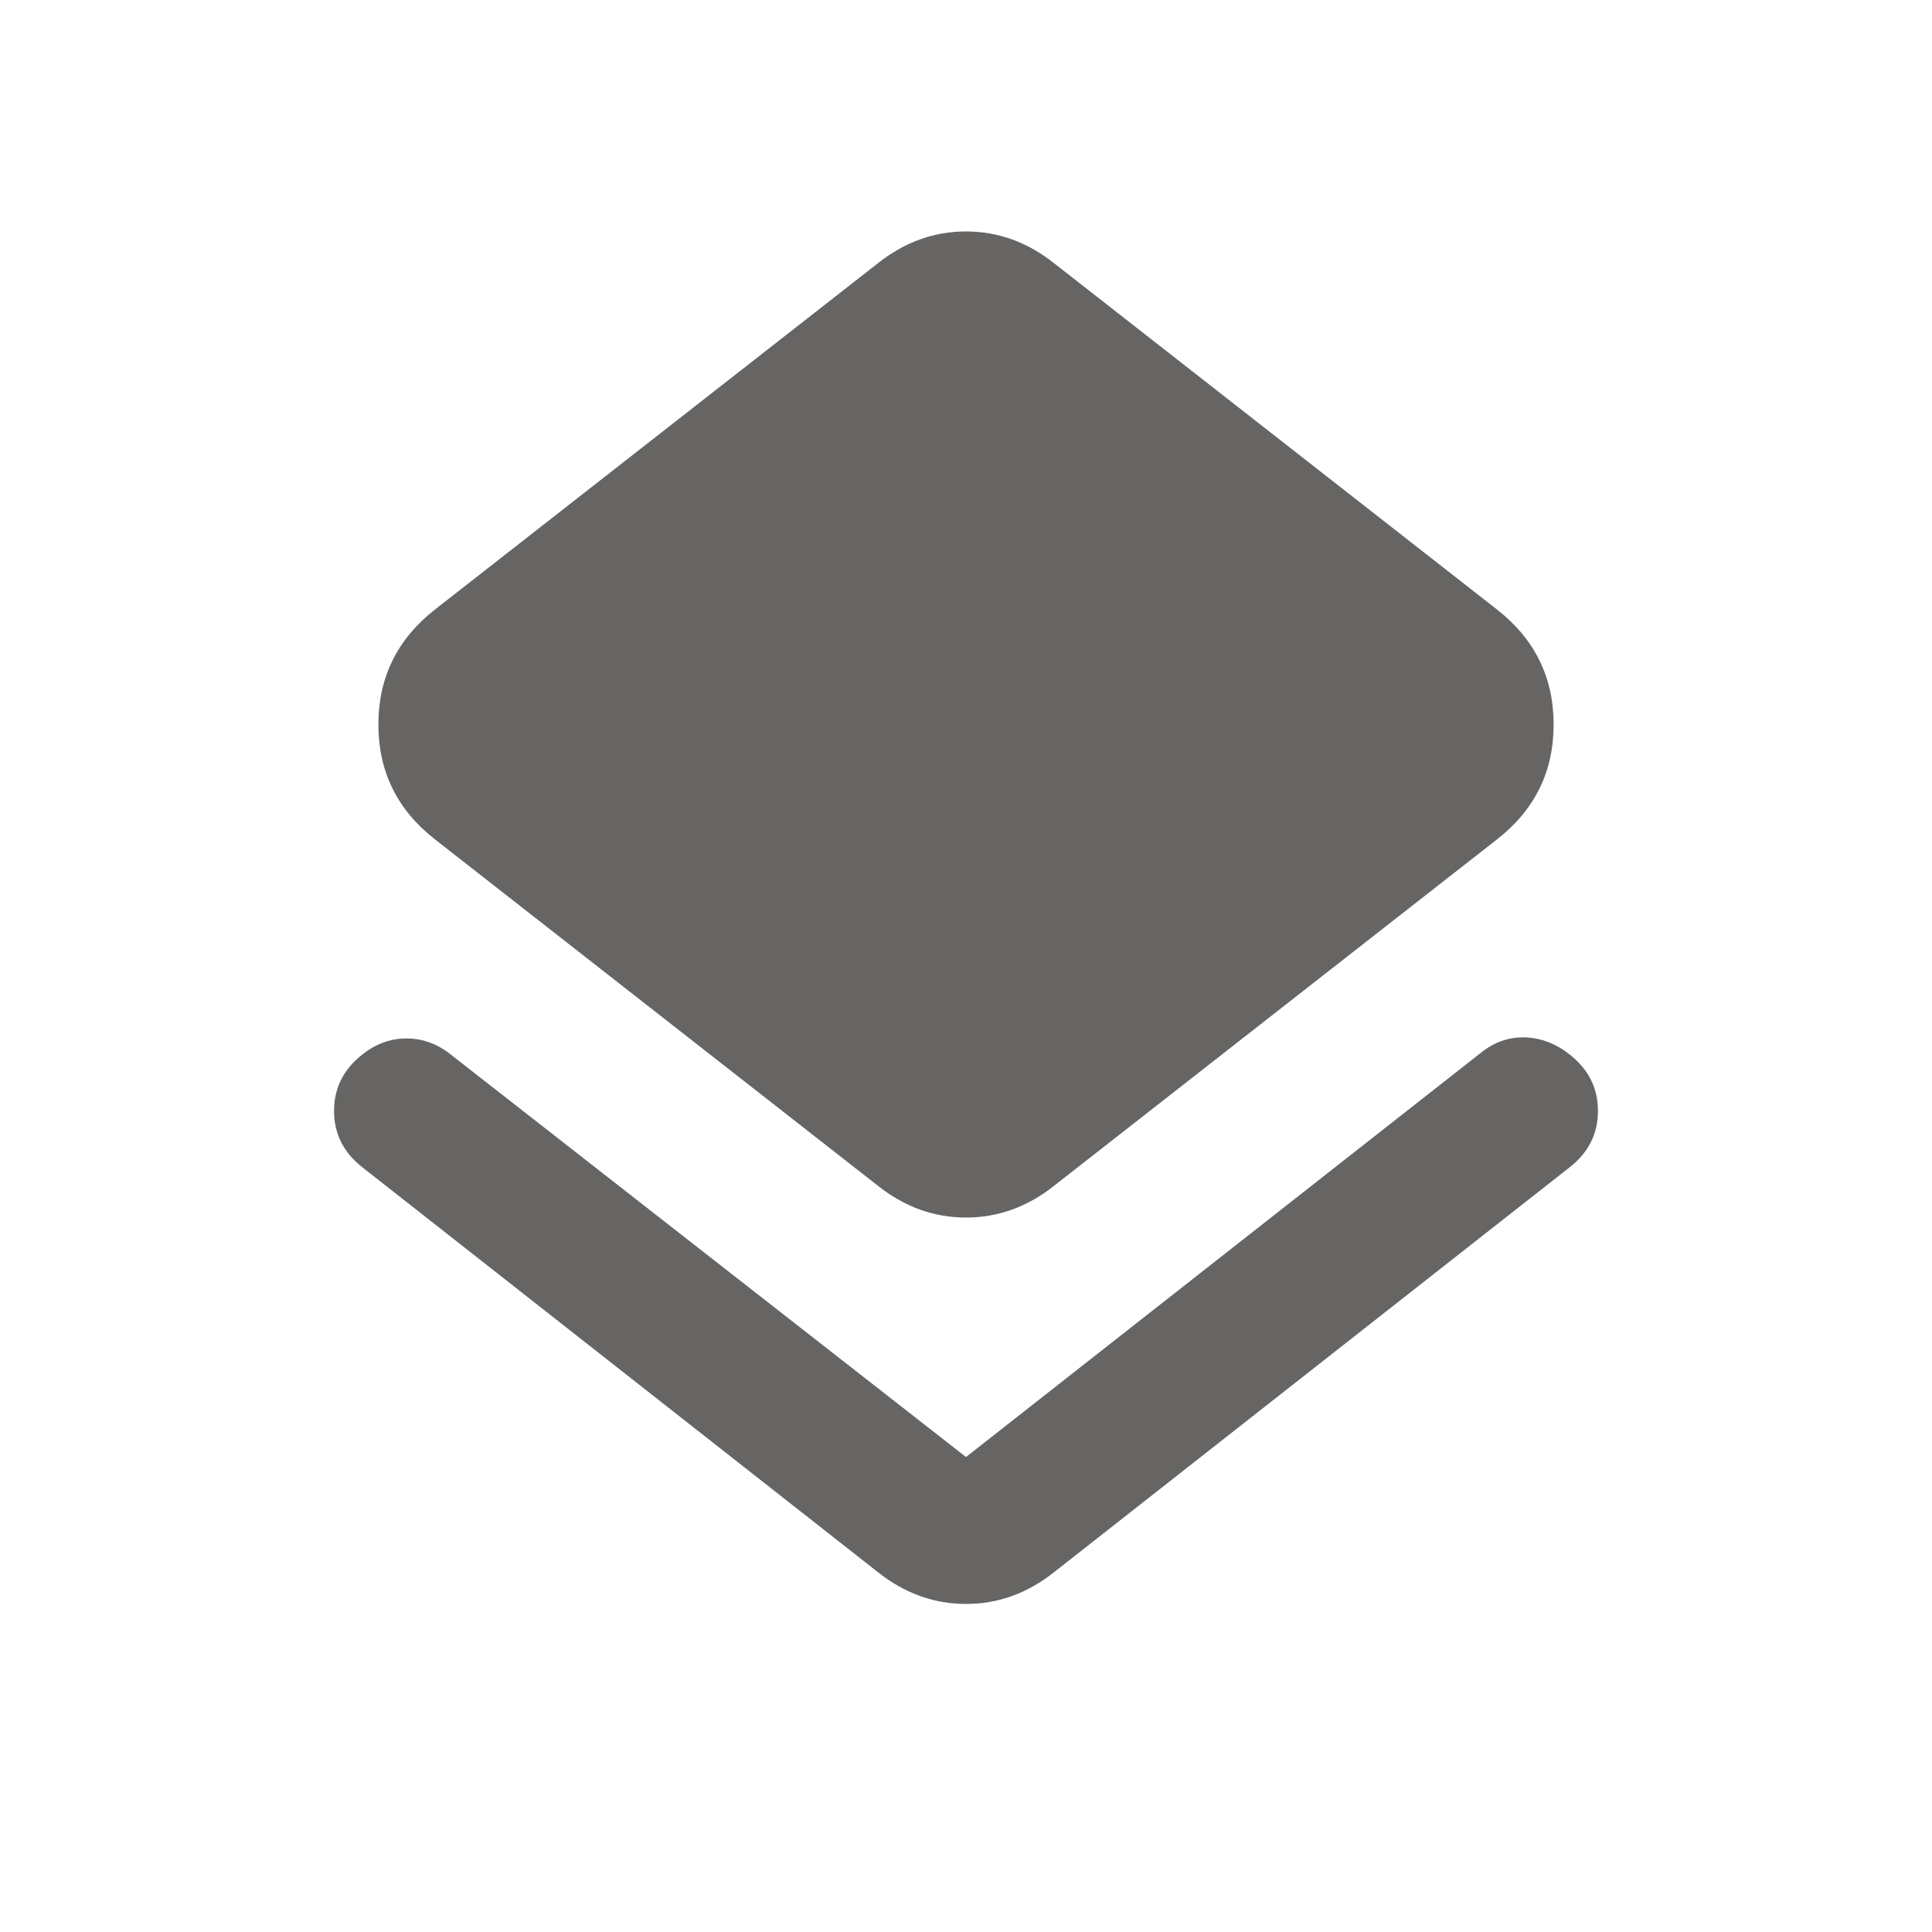 <svg xmlns="http://www.w3.org/2000/svg" width="20" height="20" fill="none" viewBox="0 0 20 20"><path fill="#666564" d="M3.75 12.083C3.556 11.931 3.458 11.736 3.458 11.5C3.458 11.264 3.556 11.069 3.75 10.917C3.889 10.806 4.042 10.75 4.208 10.75C4.375 10.75 4.528 10.806 4.667 10.917L10 15.083L15.333 10.896C15.472 10.785 15.625 10.733 15.792 10.739C15.958 10.746 16.111 10.806 16.25 10.917C16.444 11.069 16.542 11.264 16.542 11.5C16.542 11.736 16.444 11.931 16.25 12.083L10.917 16.271C10.639 16.493 10.333 16.604 10 16.604C9.667 16.604 9.361 16.493 9.083 16.271L3.75 12.083ZM9.083 12.271L4.5 8.687C4.111 8.382 3.917 7.986 3.917 7.5C3.917 7.014 4.111 6.618 4.5 6.312L9.083 2.729C9.361 2.507 9.667 2.396 10 2.396C10.333 2.396 10.639 2.507 10.917 2.729L15.5 6.312C15.889 6.618 16.083 7.014 16.083 7.5C16.083 7.986 15.889 8.382 15.5 8.687L10.917 12.271C10.639 12.493 10.333 12.604 10 12.604C9.667 12.604 9.361 12.493 9.083 12.271Z"/></svg>